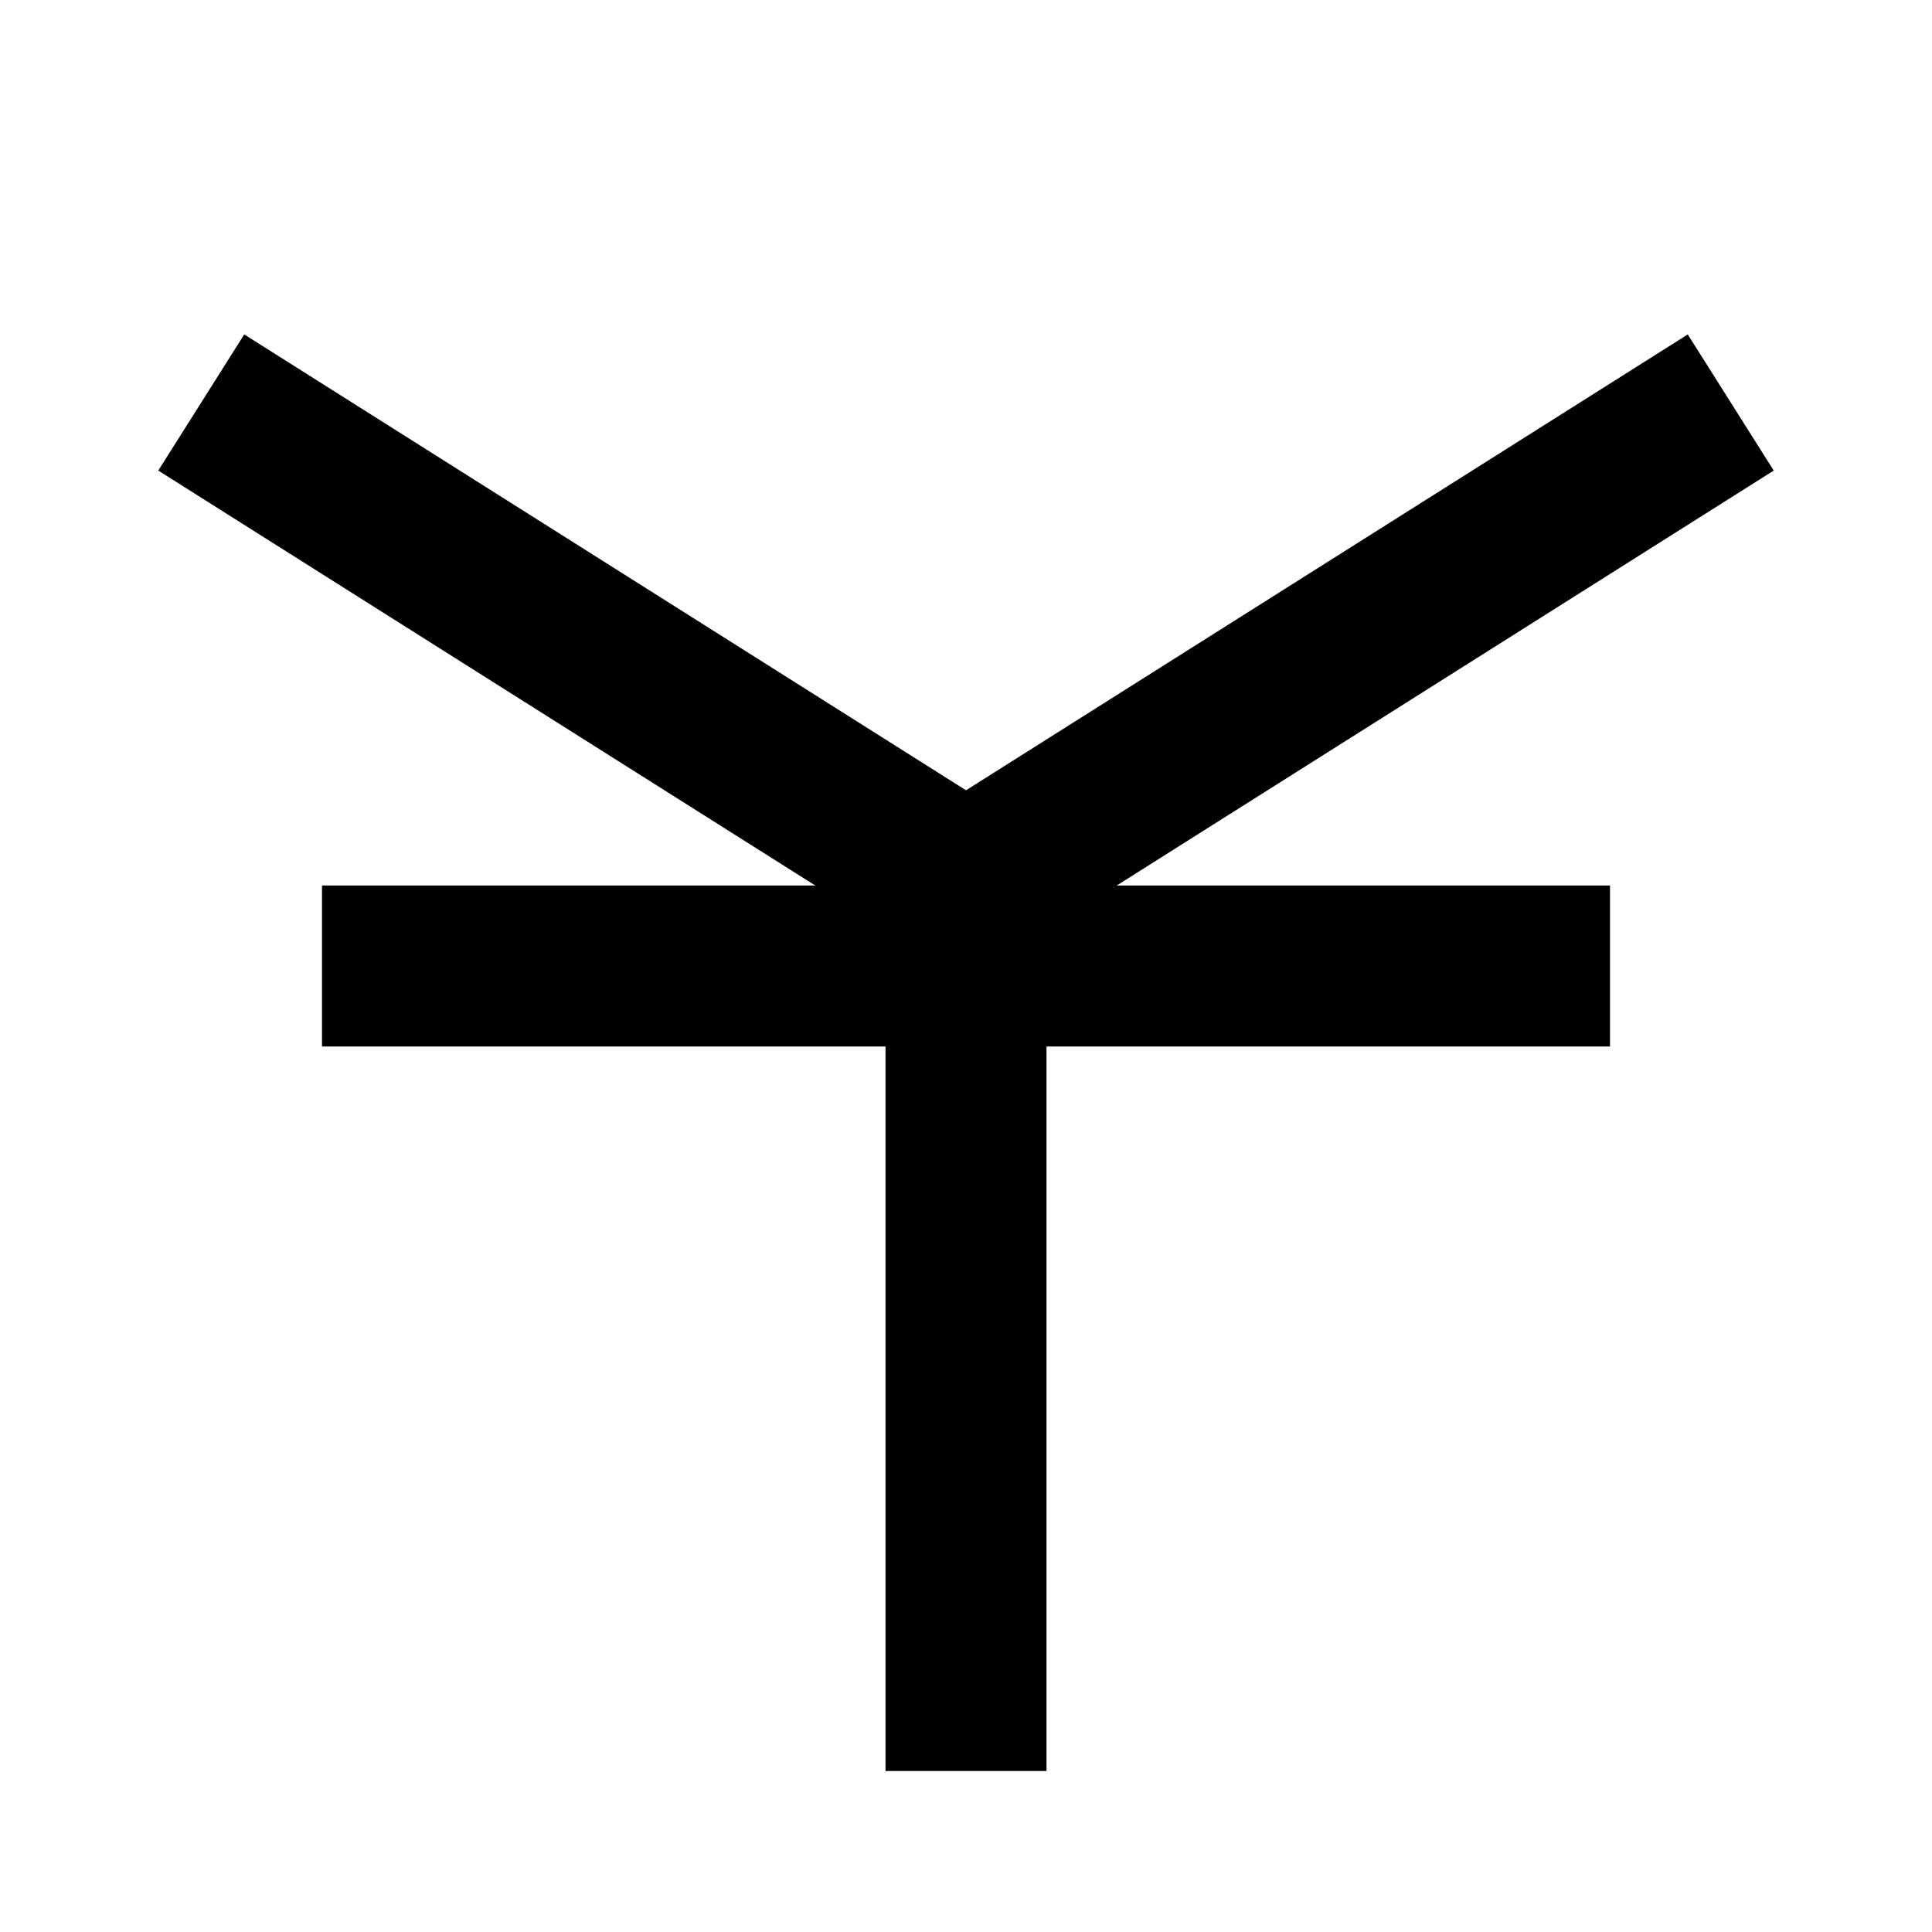 <svg class="intro" viewBox="0 0 24 24" style="stroke-width:2;stroke:currentColor;">
    <path d="M 12,22 V 12"/>
    <path d="M 4,12 H 20"/>
    <path d="M 2.5,5 12,11"/>
    <path d="M 21.5,5 12,11"/>
</svg>
